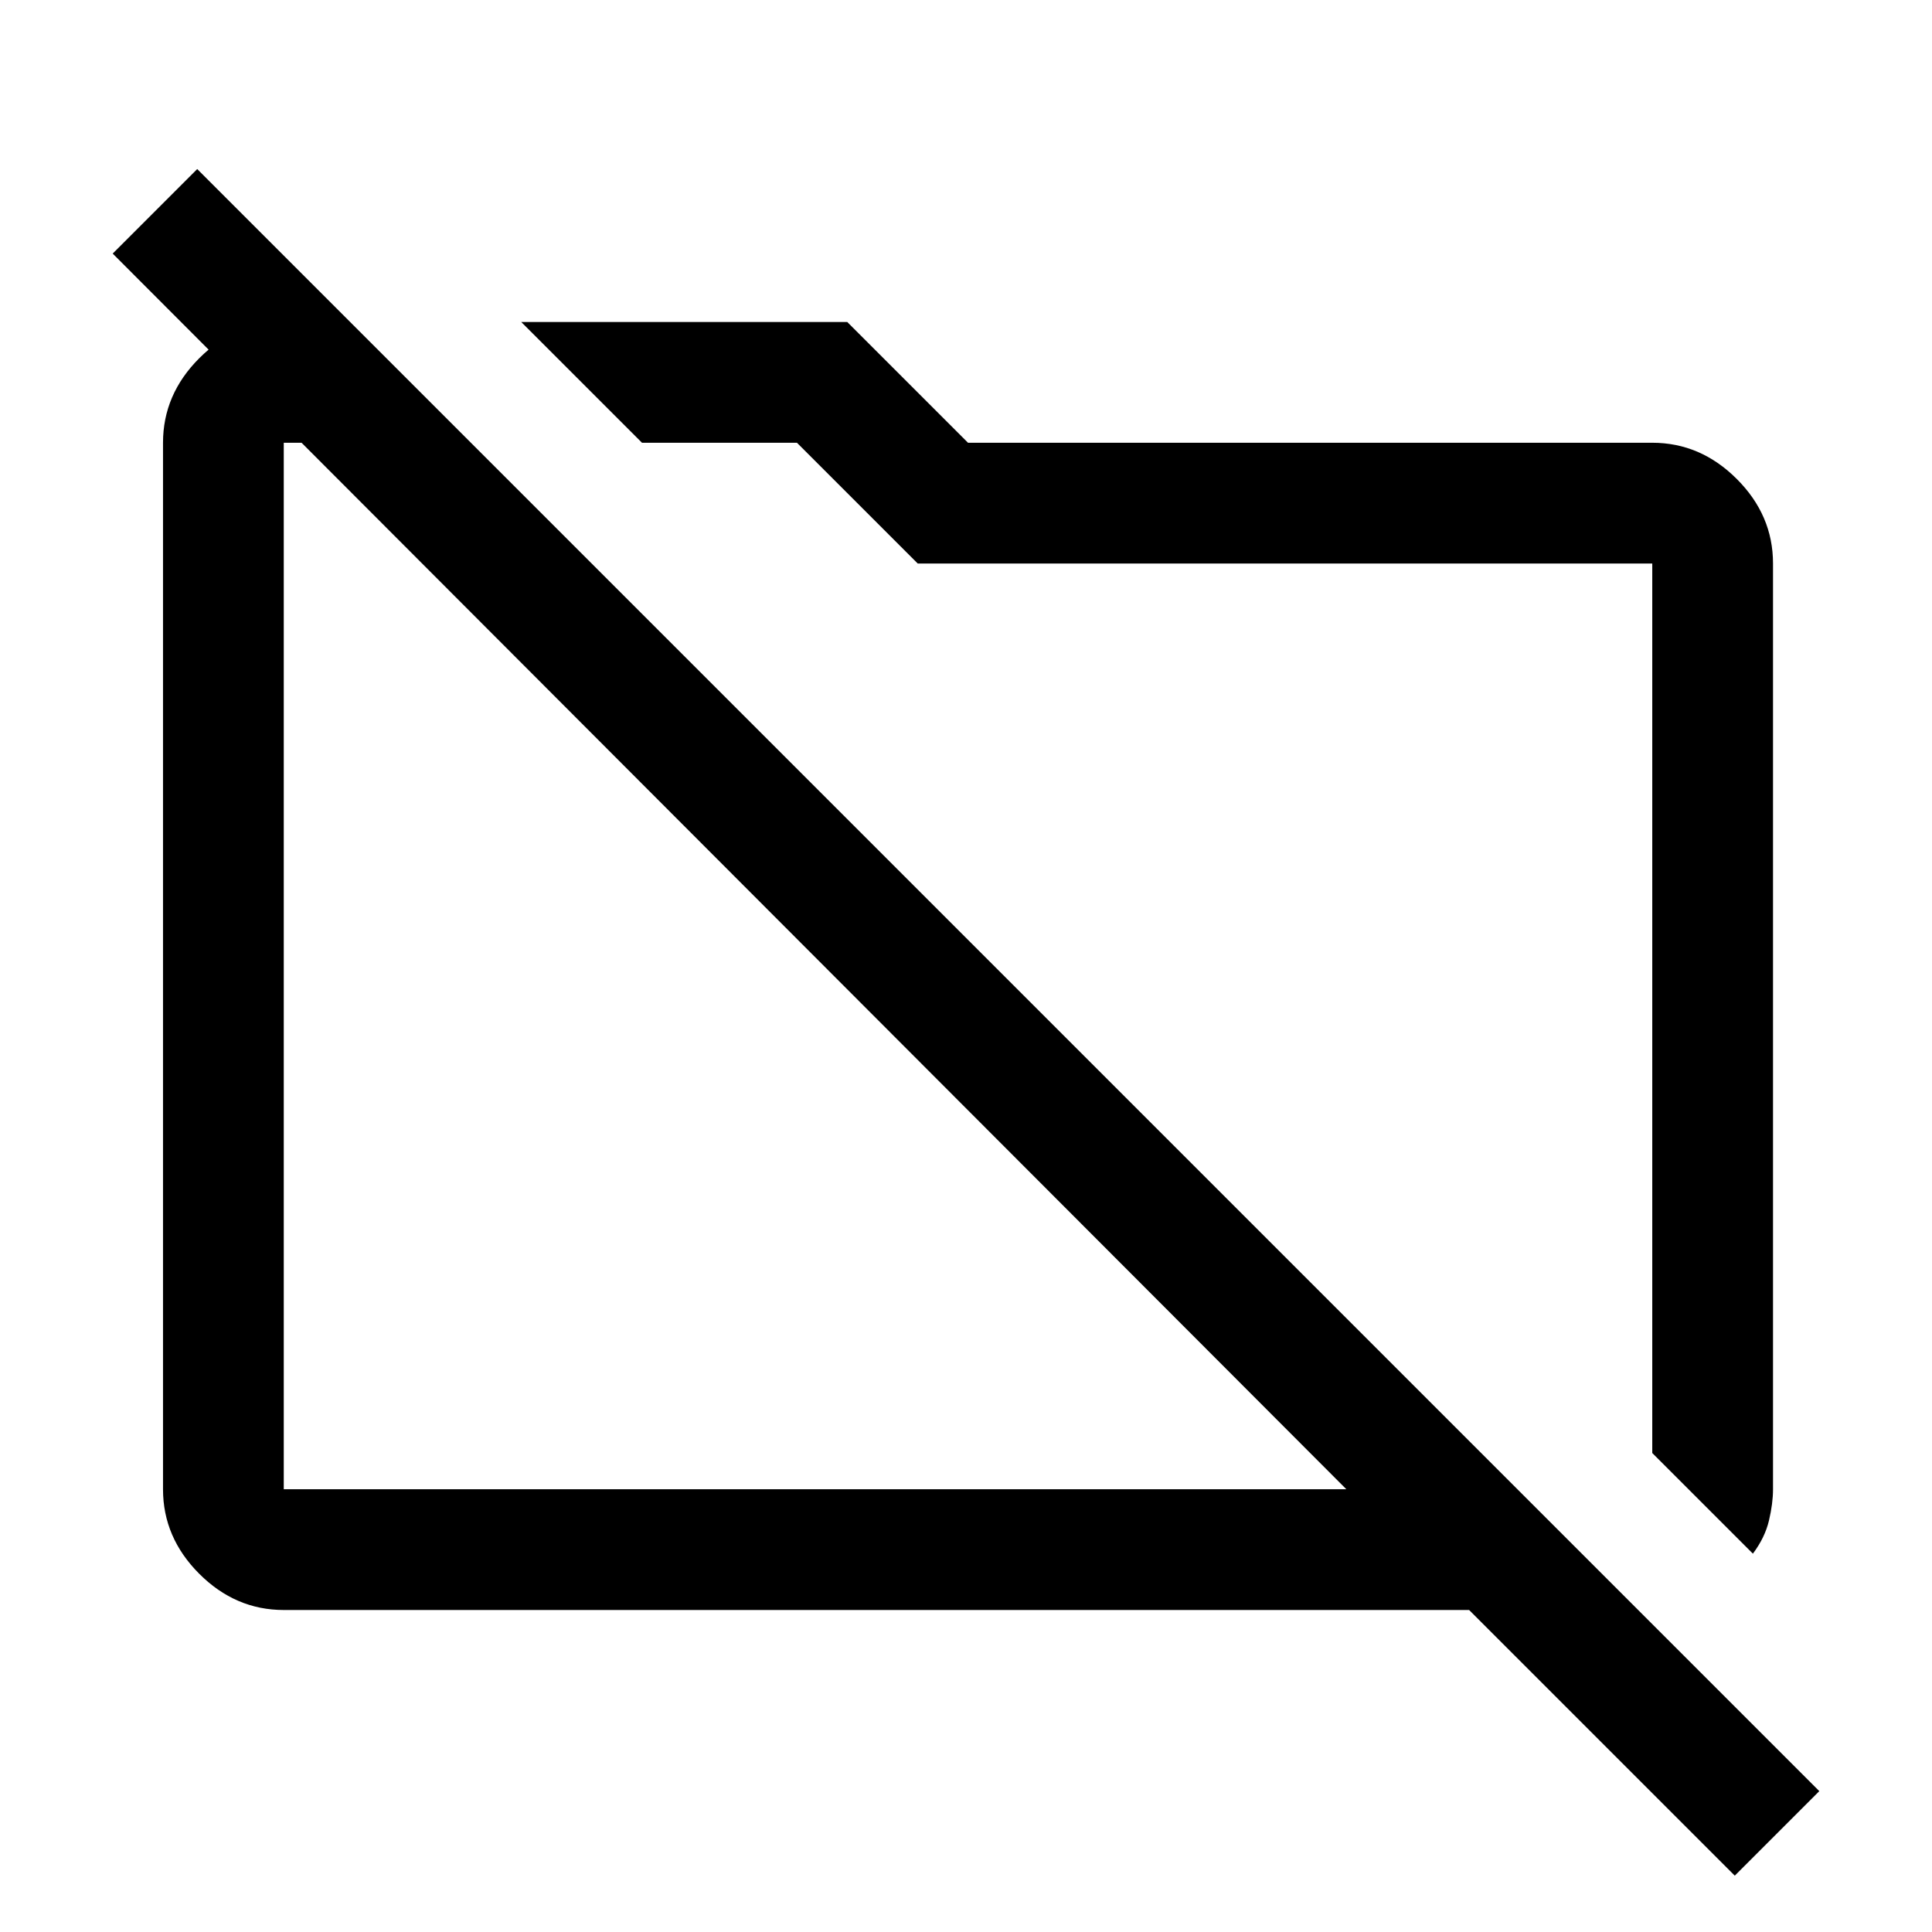 <svg xmlns="http://www.w3.org/2000/svg" width="48" height="48"><path d="m43.55 38.6-2.5-2.5V14H22.8l-3-3h-3.85l-3-3h8.1l3 3h17q1.2 0 2.1.9.9.9.9 2.1v23q0 .35-.1.775-.1.425-.4.825zm-.45 8L36.5 40H7.05q-1.2 0-2.1-.9-.9-.9-.9-2.1V11q0-1.2.9-2.1.9-.9 2.1-.9H8.7l3 3H7.05v26h26.4L2.8 6.3l2.1-2.1 40.3 40.3zM20.45 24zm7.95-.55z"/></svg>